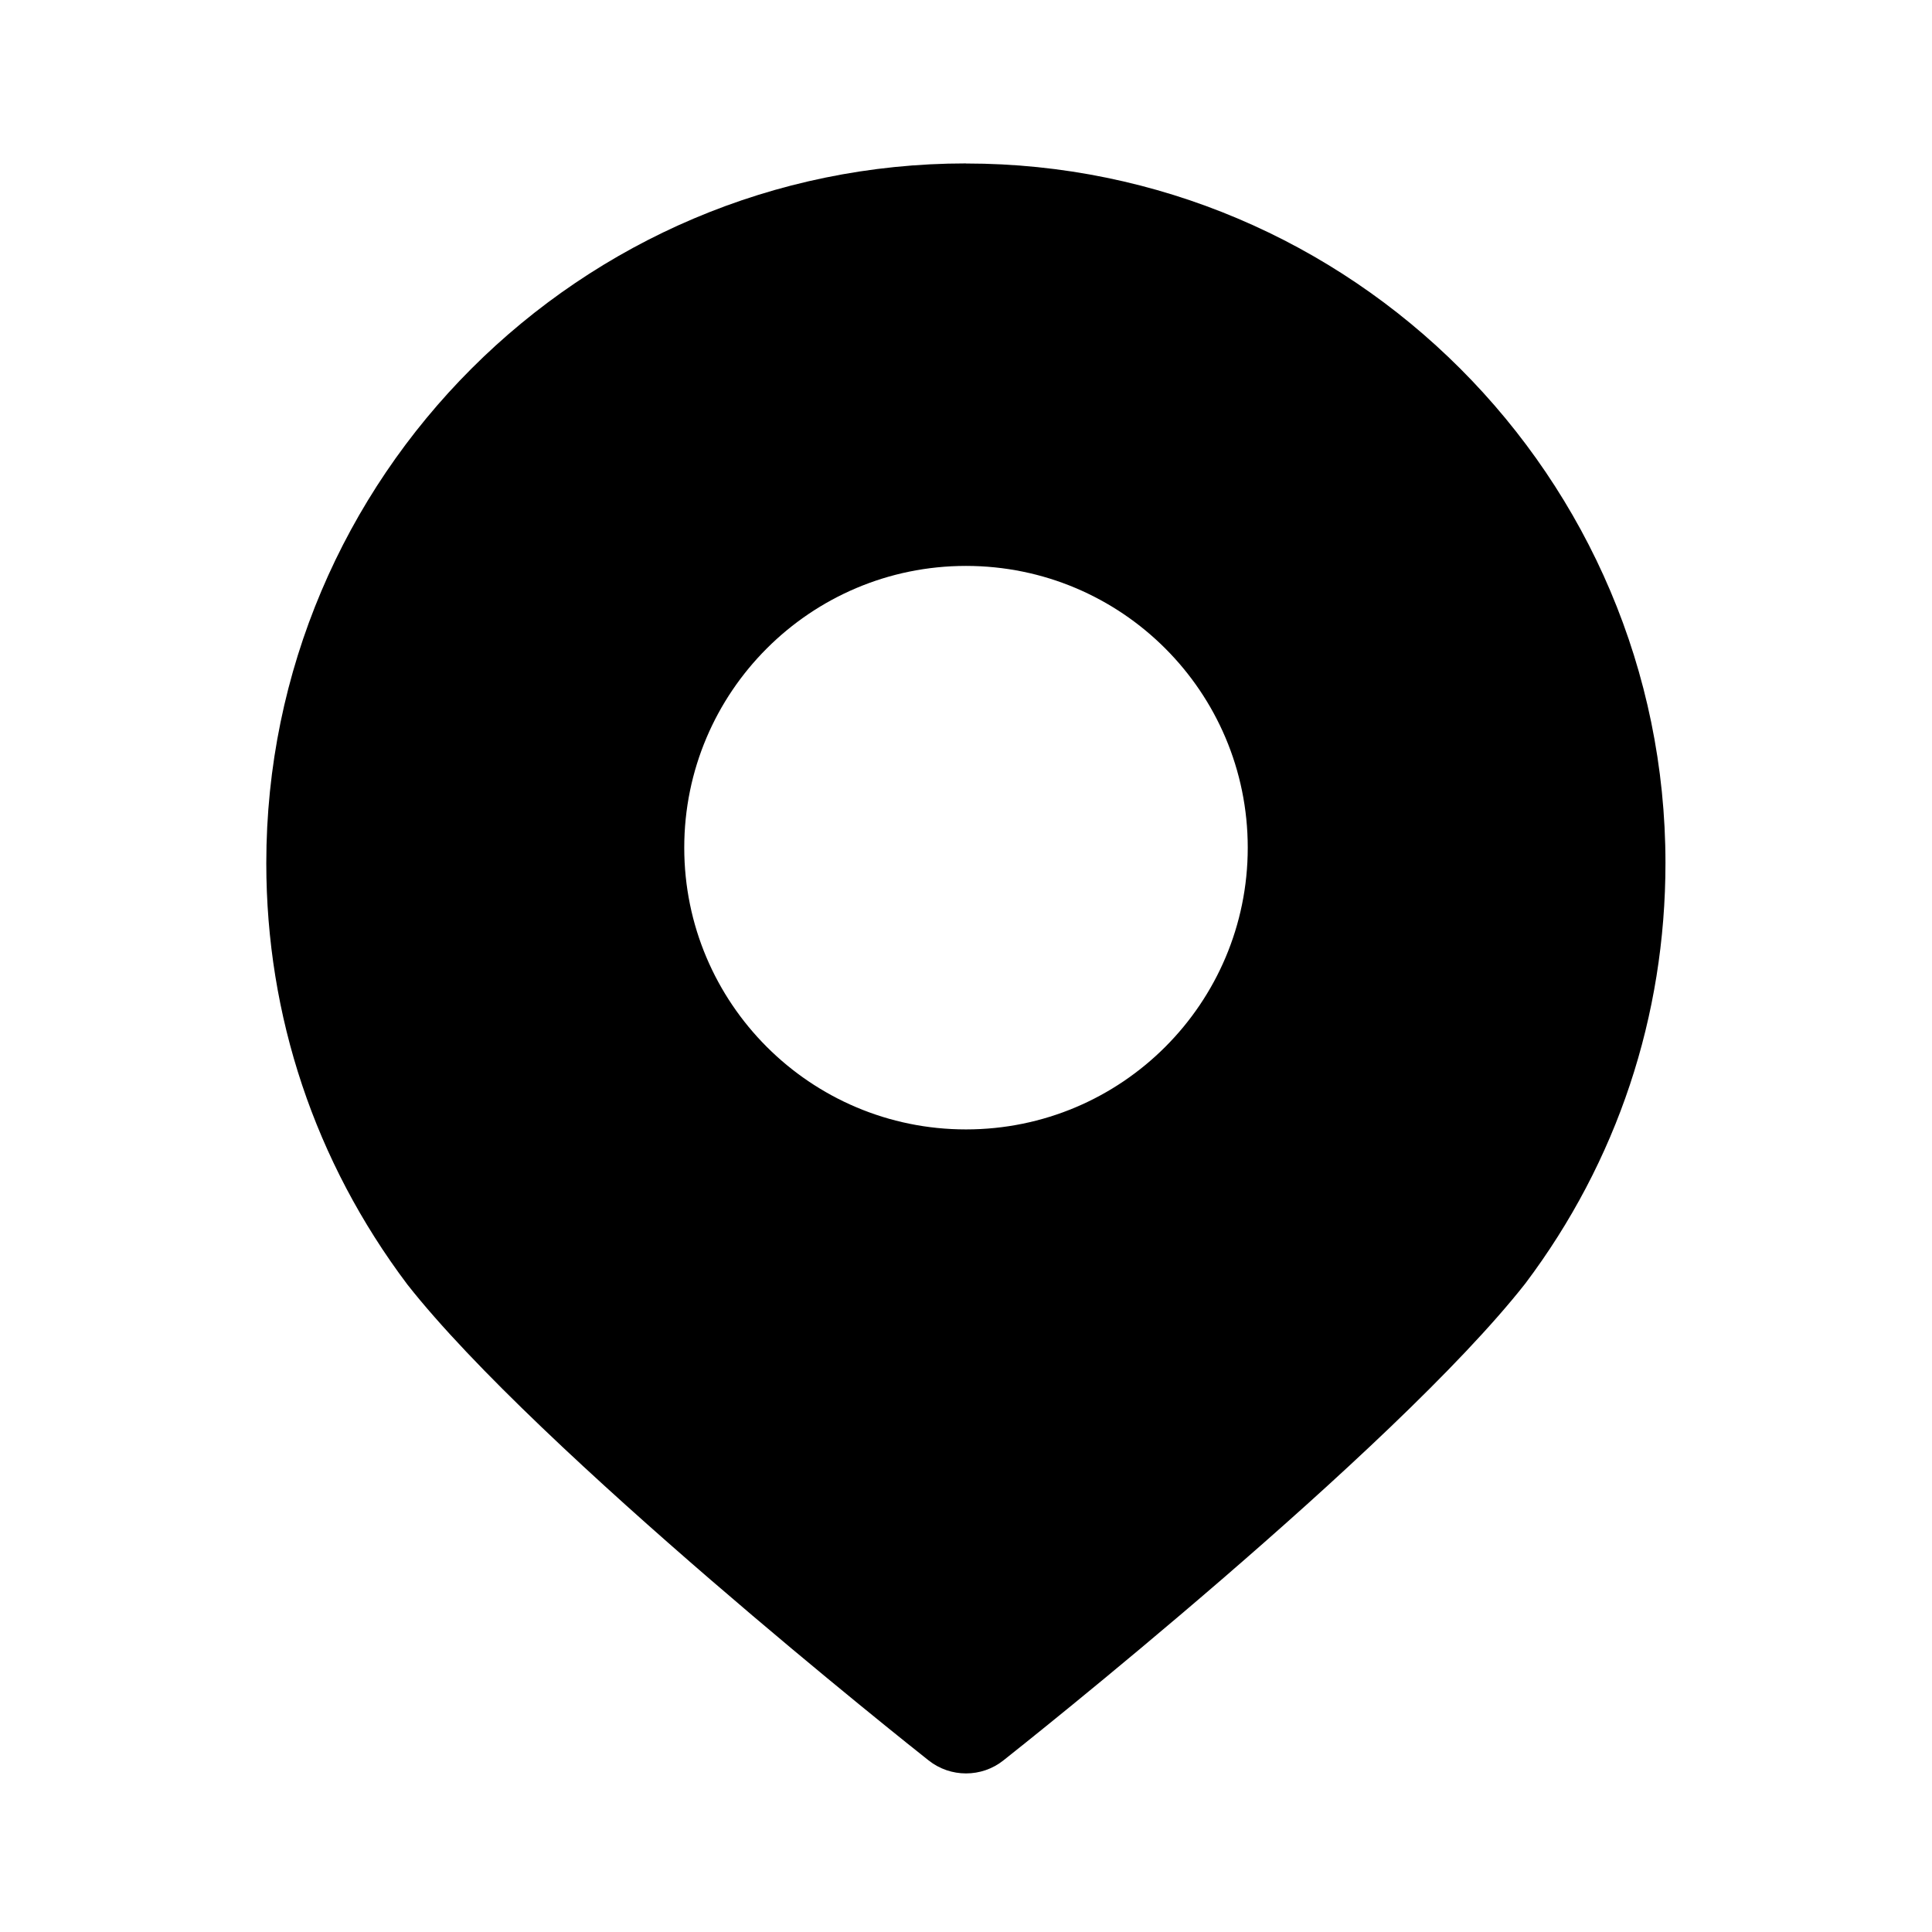 <svg xmlns="http://www.w3.org/2000/svg" width="24" height="24" viewBox="0 0 24 24">
    <path id="bounds" opacity="0" d="M0 0h24v24H0z"/>
    <path d="M12 2.03c-4.792 0-8.692 3.9-8.692 8.692 0 1.9.603 3.707 1.752 5.234 1.628 2.07 6.278 5.757 6.475 5.912.136.108.3.162.465.162s.33-.054.465-.162c.197-.155 4.847-3.84 6.484-5.925 1.14-1.515 1.74-3.32 1.74-5.222 0-4.79-3.9-8.69-8.69-8.69zm0 12c-1.933 0-3.5-1.568-3.5-3.5s1.567-3.5 3.5-3.5 3.5 1.566 3.5 3.5-1.567 3.5-3.5 3.5z"/>
</svg>
